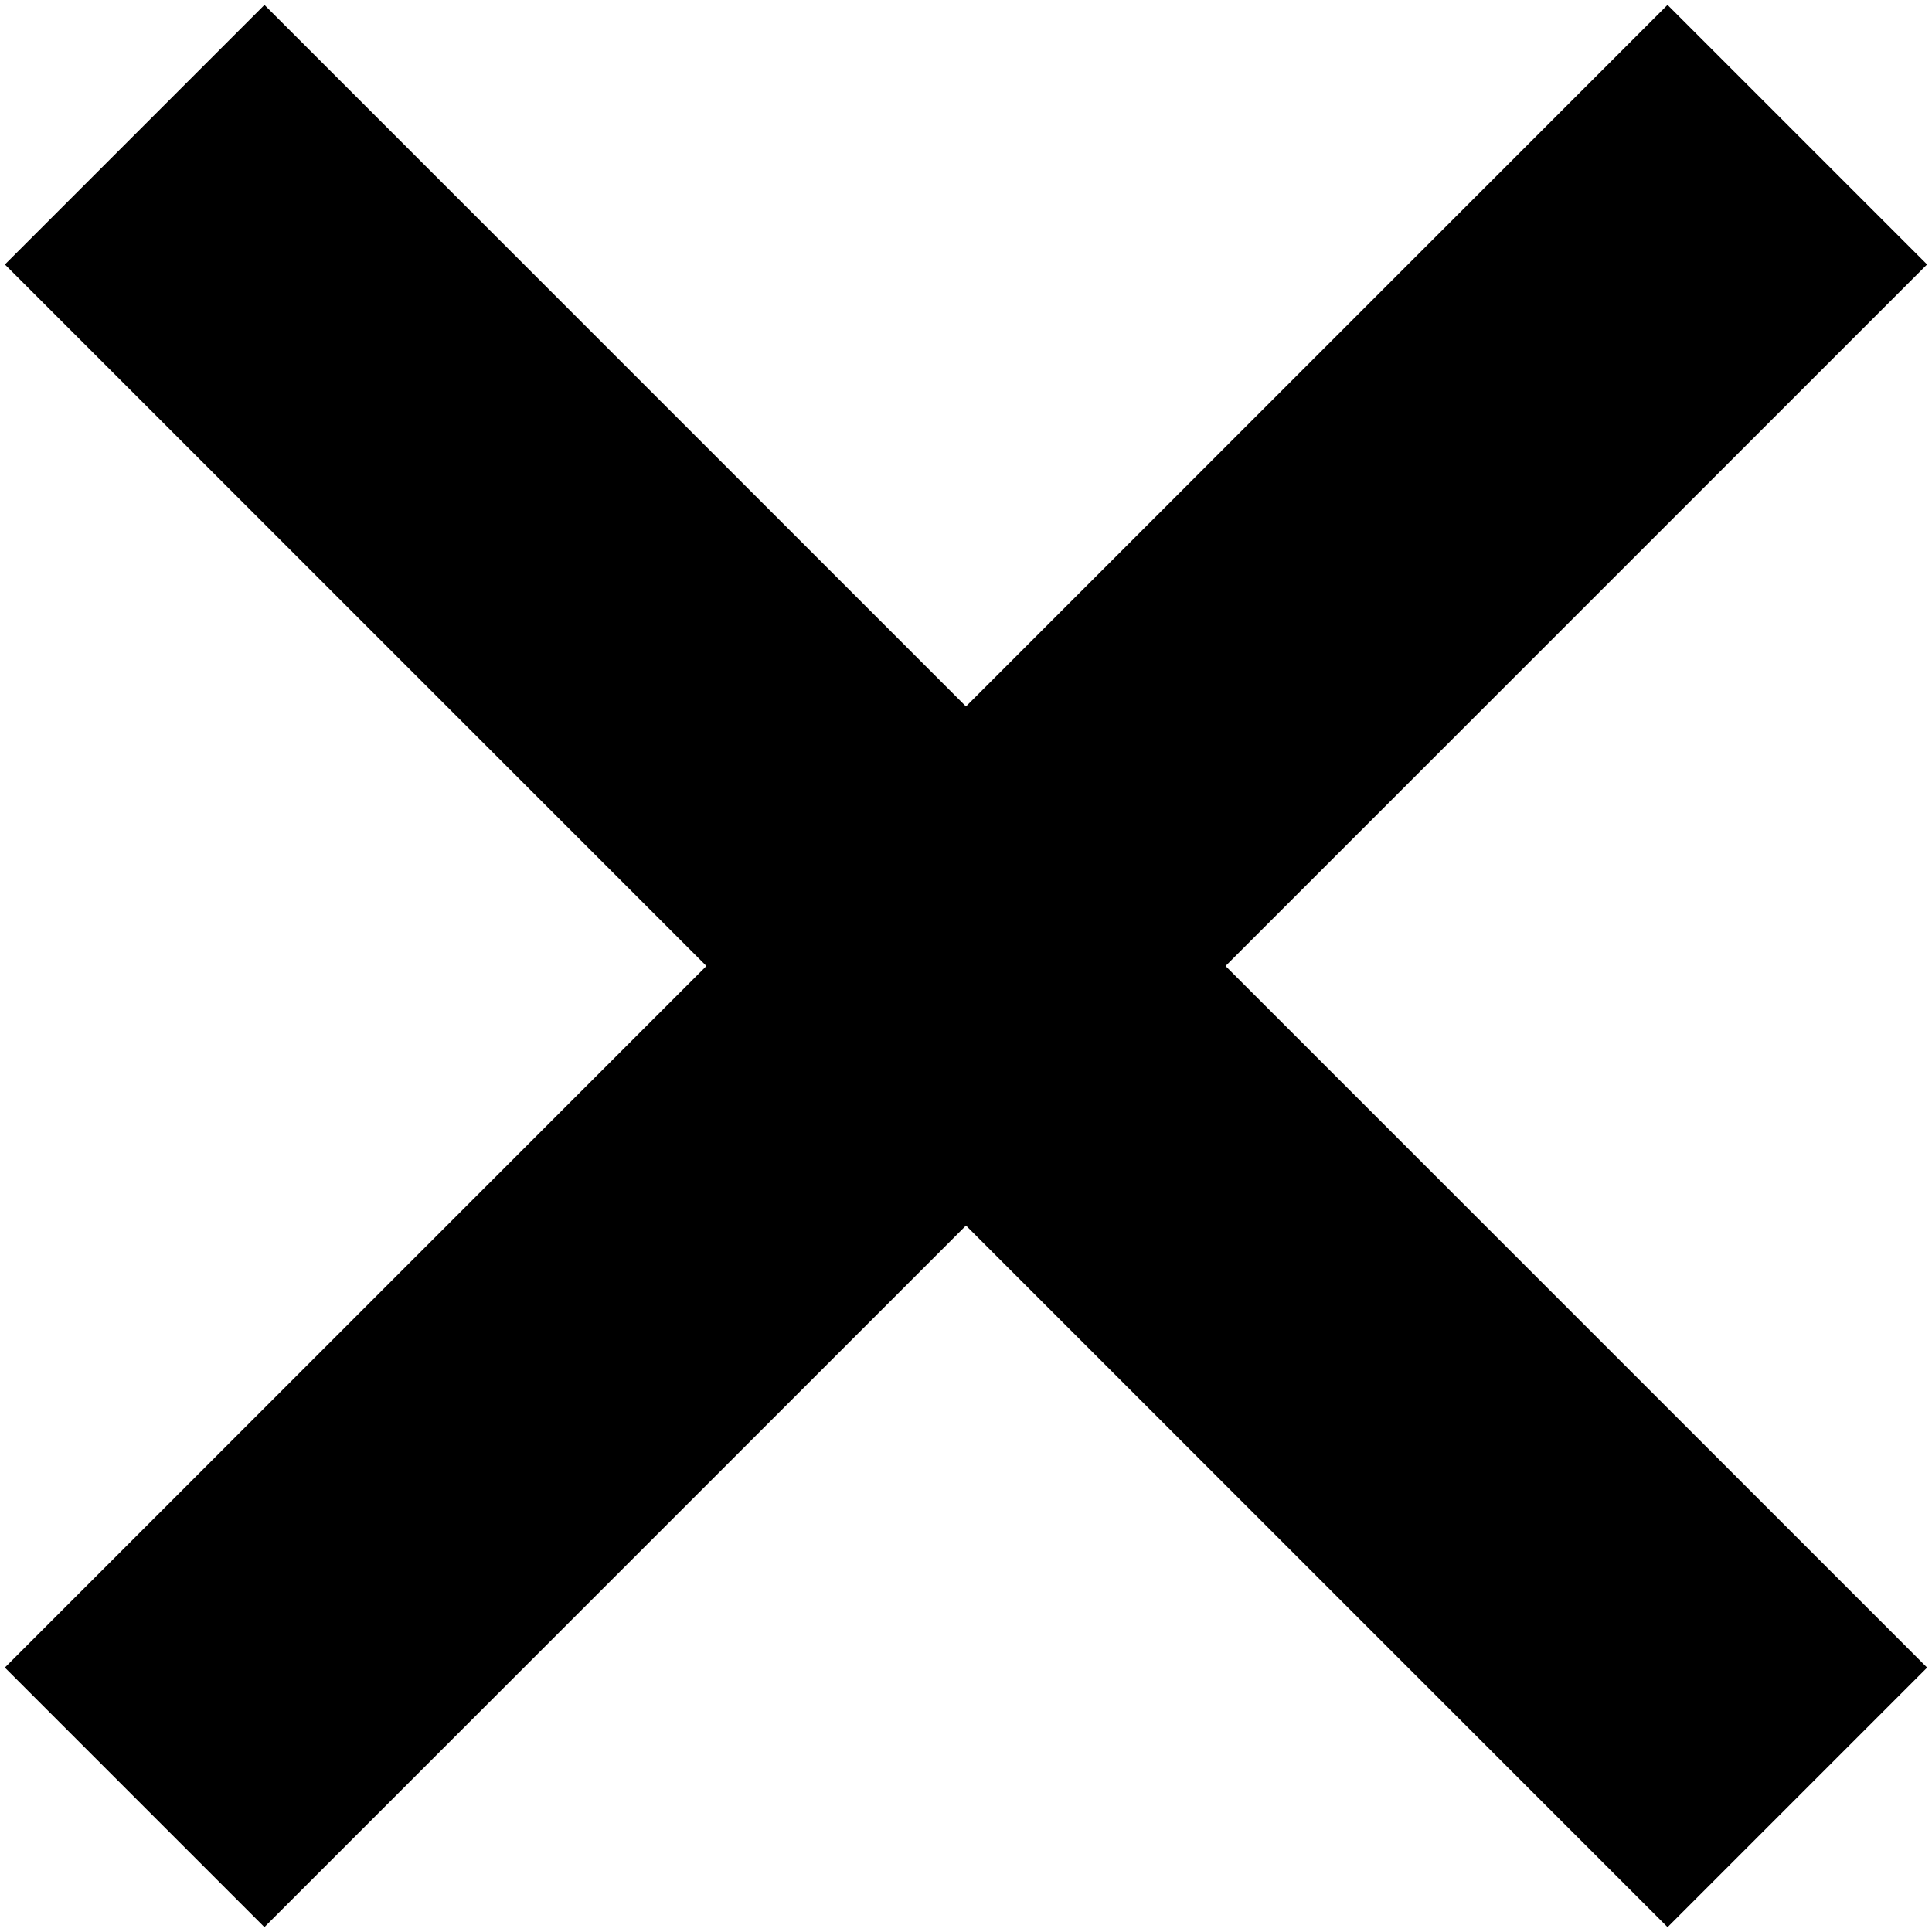 <svg xmlns="http://www.w3.org/2000/svg" viewBox="0 0 160 160"><defs><style>.cls-1{fill:none;}</style></defs><g id="Layer_2" data-name="Layer 2"><g id="Layer_1-2" data-name="Layer 1"><rect class="cls-1" width="160" height="160"/><rect x="64.8" y="-17.36" width="30.4" height="194.73" transform="translate(80 -33.14) rotate(45)"/><rect x="64.8" y="-17.36" width="30.4" height="194.73" transform="translate(-33.14 80) rotate(-45)"/></g></g></svg>